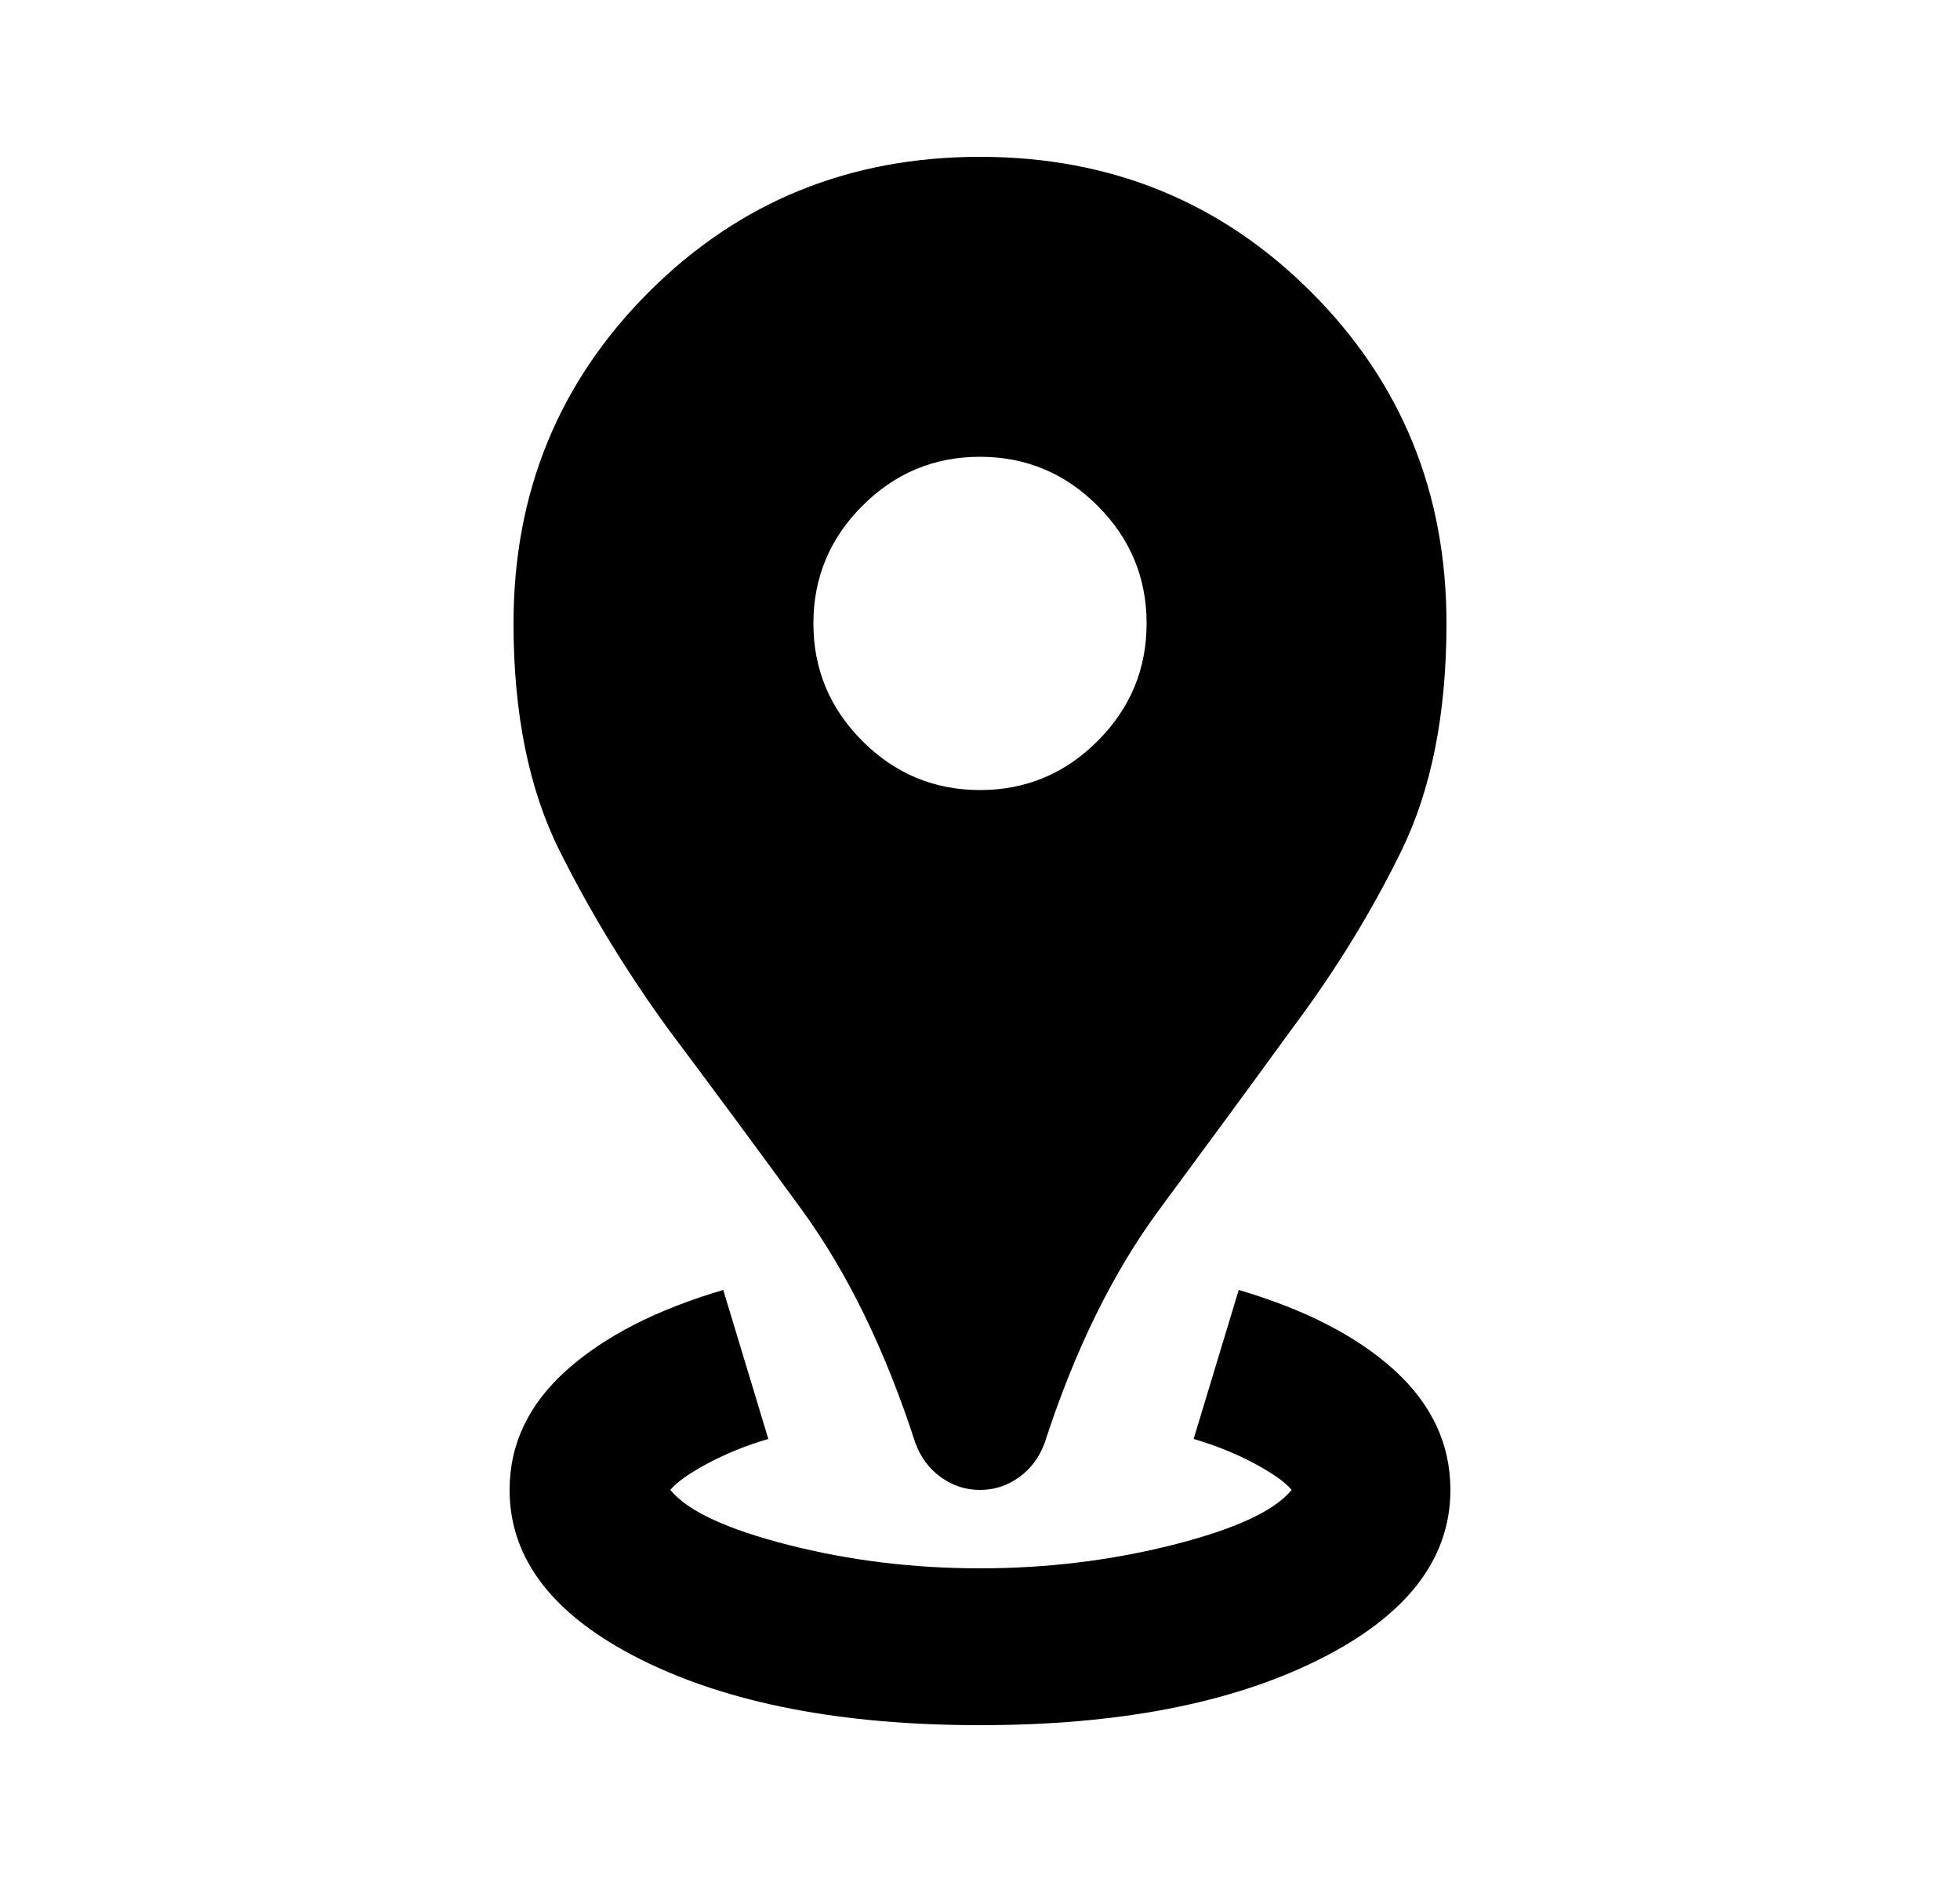<svg width="25" height="24" viewBox="0 0 25 24" fill="currentColor" xmlns="http://www.w3.org/2000/svg">
<g clip-path="url(#clip0_1335_11872)">
<mask id="mask0_1335_11872" style="mask-type:alpha" maskUnits="userSpaceOnUse" x="0" y="0" width="25" height="24">
<rect x="0.5" width="24" height="24" fill="#D9D9D9"/>
</mask>
<g mask="url(#mask0_1335_11872)">
<path d="M12.5 22C10.733 22 9.292 21.721 8.175 21.163C7.058 20.604 6.5 19.883 6.5 19C6.5 18.417 6.742 17.908 7.225 17.475C7.708 17.042 8.375 16.7 9.225 16.45L9.8 18.35C9.517 18.433 9.258 18.538 9.025 18.663C8.792 18.788 8.633 18.9 8.55 19C8.767 19.267 9.267 19.5 10.05 19.7C10.833 19.9 11.65 20 12.5 20C13.35 20 14.171 19.9 14.963 19.7C15.754 19.5 16.258 19.267 16.475 19C16.392 18.9 16.233 18.788 16 18.663C15.767 18.538 15.508 18.433 15.225 18.35L15.8 16.45C16.65 16.7 17.312 17.042 17.788 17.475C18.262 17.908 18.5 18.417 18.5 19C18.5 19.883 17.942 20.604 16.825 21.163C15.708 21.721 14.267 22 12.5 22ZM12.5 19C12.317 19 12.15 18.946 12 18.837C11.85 18.729 11.742 18.583 11.675 18.4C11.292 17.217 10.808 16.225 10.225 15.425C9.642 14.625 9.075 13.858 8.525 13.125C7.992 12.392 7.529 11.633 7.138 10.85C6.746 10.067 6.55 9.1 6.55 7.95C6.55 6.283 7.125 4.875 8.275 3.725C9.425 2.575 10.833 2 12.5 2C14.167 2 15.575 2.575 16.725 3.725C17.875 4.875 18.45 6.283 18.45 7.95C18.45 9.1 18.258 10.067 17.875 10.85C17.492 11.633 17.025 12.392 16.475 13.125C15.942 13.858 15.379 14.625 14.787 15.425C14.196 16.225 13.708 17.217 13.325 18.4C13.258 18.583 13.15 18.729 13 18.837C12.85 18.946 12.683 19 12.5 19ZM12.5 10.075C13.083 10.075 13.583 9.867 14 9.45C14.417 9.033 14.625 8.533 14.625 7.95C14.625 7.367 14.417 6.867 14 6.45C13.583 6.033 13.083 5.825 12.5 5.825C11.917 5.825 11.417 6.033 11 6.45C10.583 6.867 10.375 7.367 10.375 7.95C10.375 8.533 10.583 9.033 11 9.45C11.417 9.867 11.917 10.075 12.5 10.075Z" fill="currentColor"/>
</g>
</g>
<defs>
<clipPath id="clip0_1335_11872">
<rect width="24" height="24" fill="currentColor" transform="translate(0.5)"/>
</clipPath>
</defs>
</svg>

